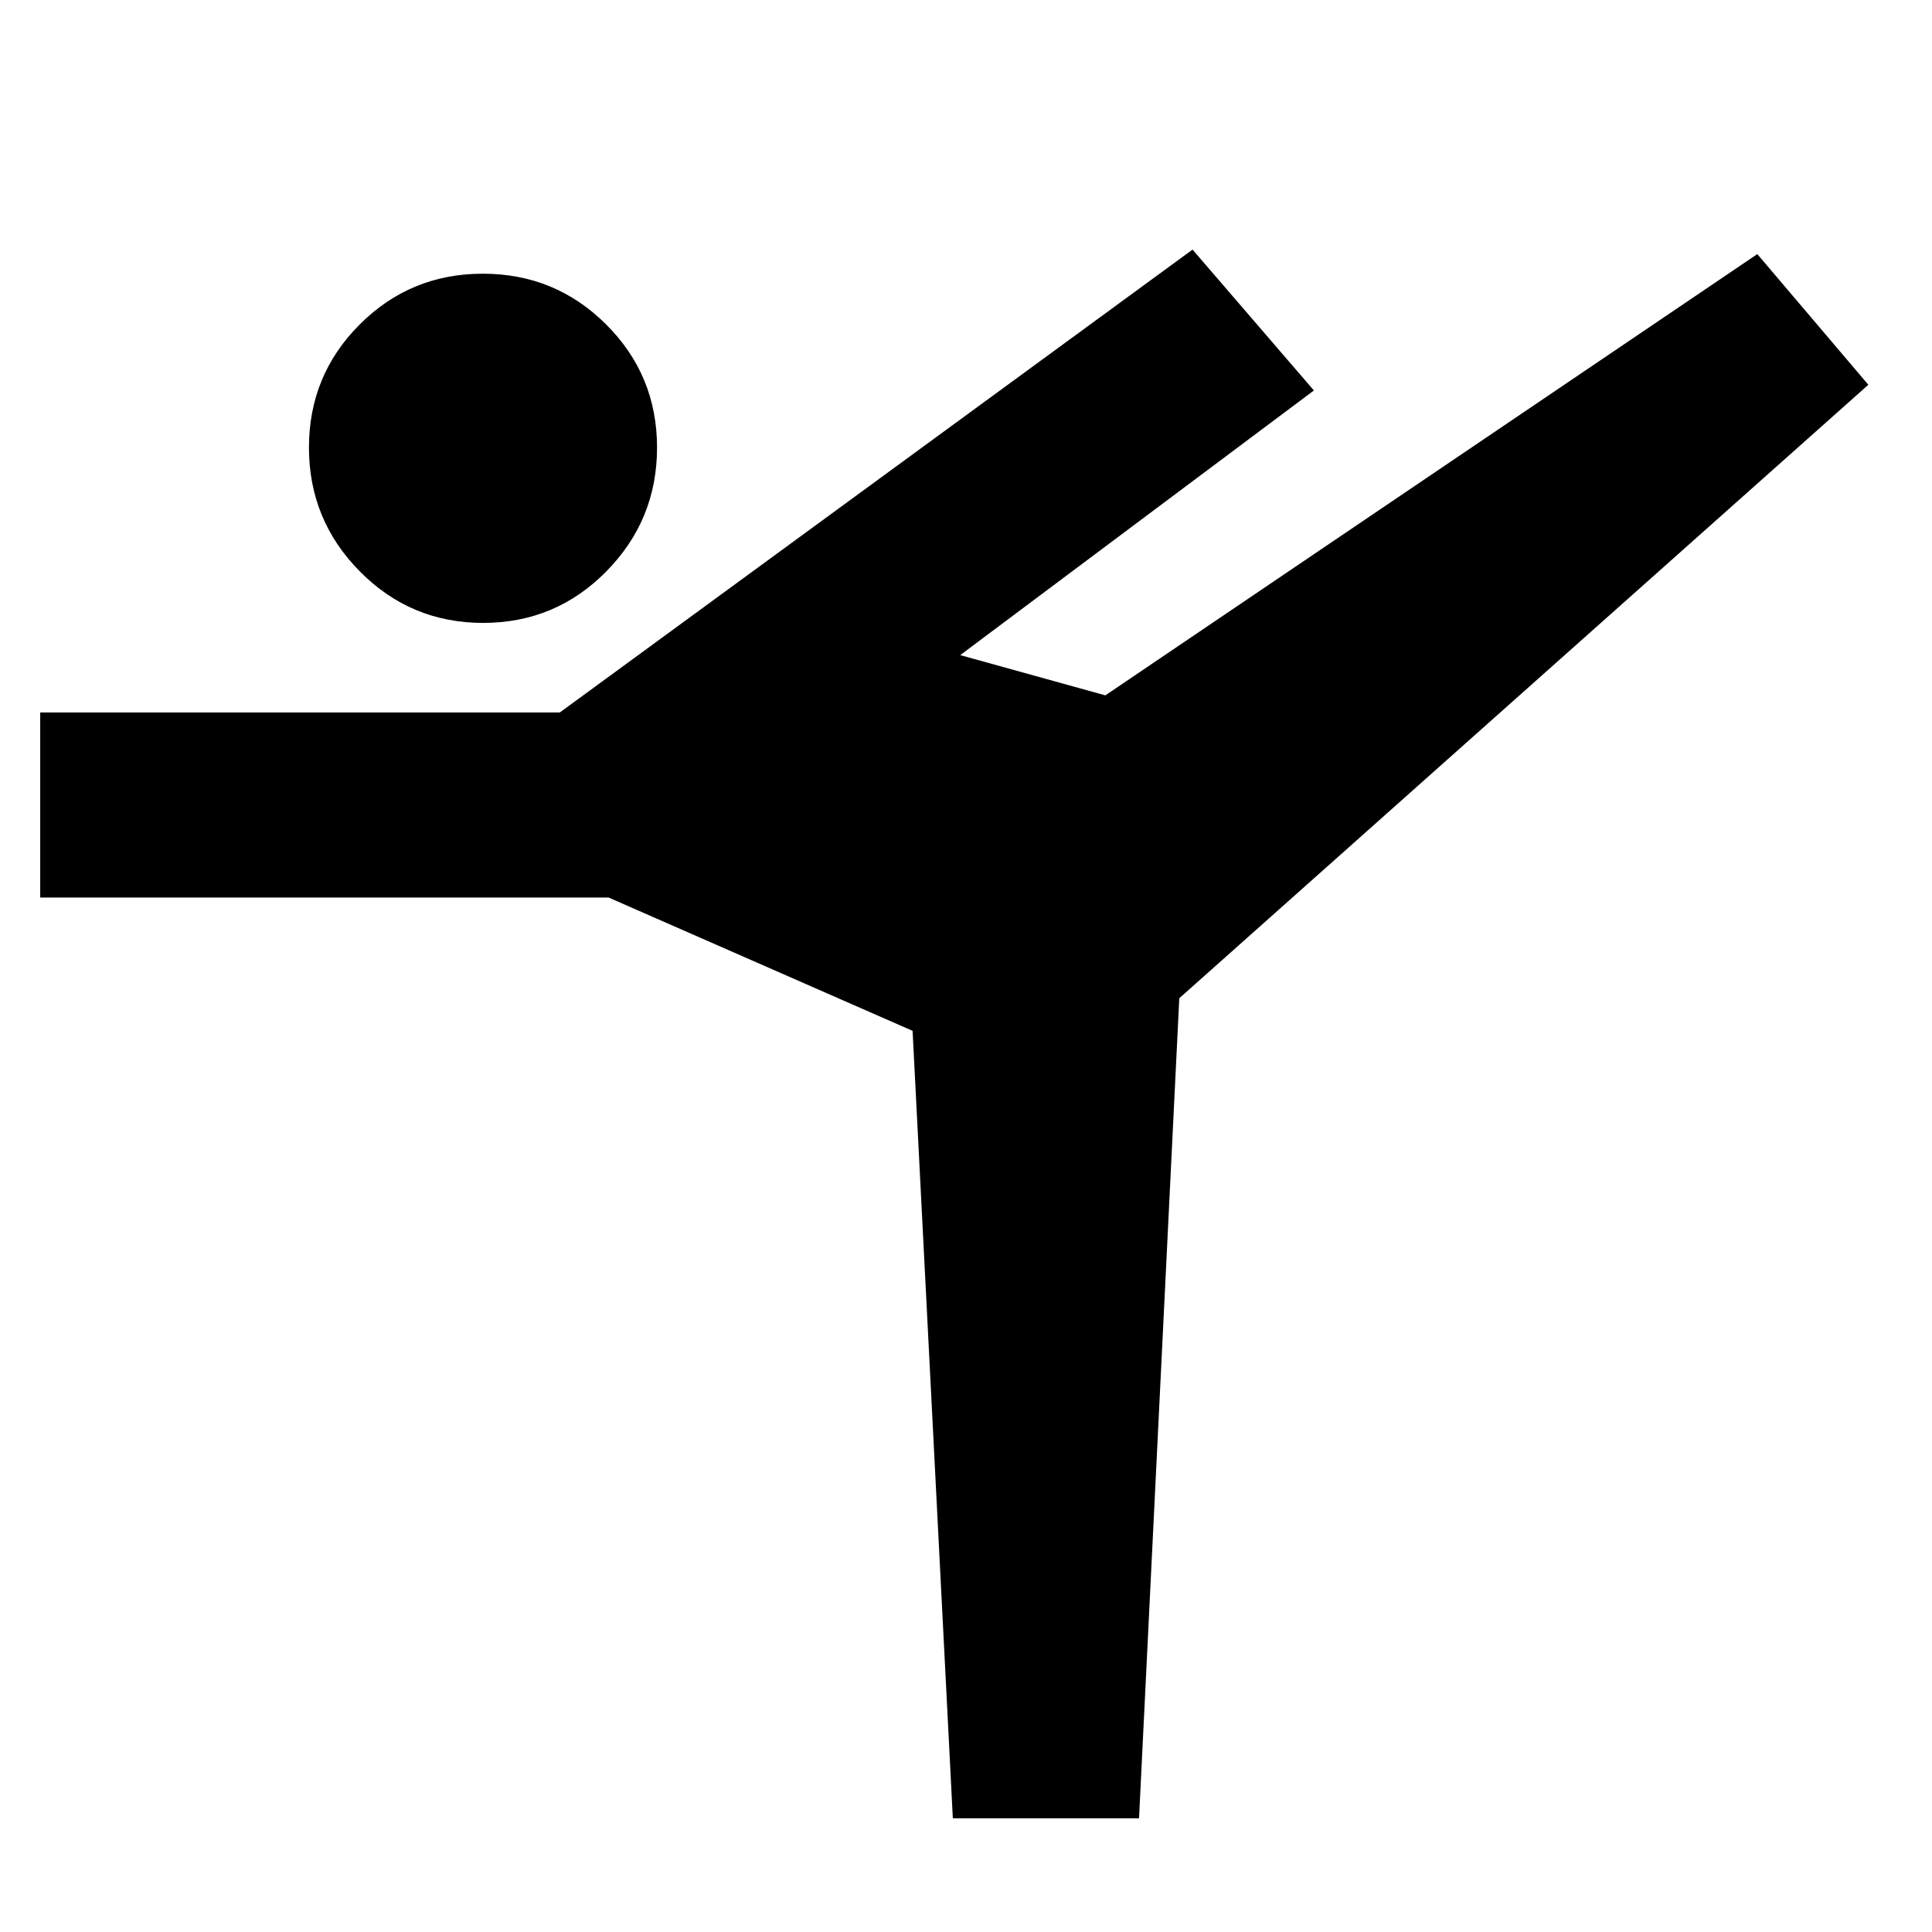 <svg xmlns="http://www.w3.org/2000/svg" height="24" viewBox="0 -960 960 960" width="24"><path d="m473.46-56.5-20-391.28-151.05-66.24H19.98v-91.96h258.19l314.4-230 60.3 70-175.74 131.5 72.11 20L873.2-833.74l55.17 64.93-342.39 304.83-20 407.48h-92.52ZM240.08-650.48q-35.97 0-61.27-25.57-25.29-25.58-25.29-61.55 0-35.96 25.22-61.18T239.92-824q35.97 0 61.27 25.22 25.29 25.22 25.29 61.18 0 35.97-25.22 61.55-25.22 25.57-61.18 25.57Z"/></svg>
